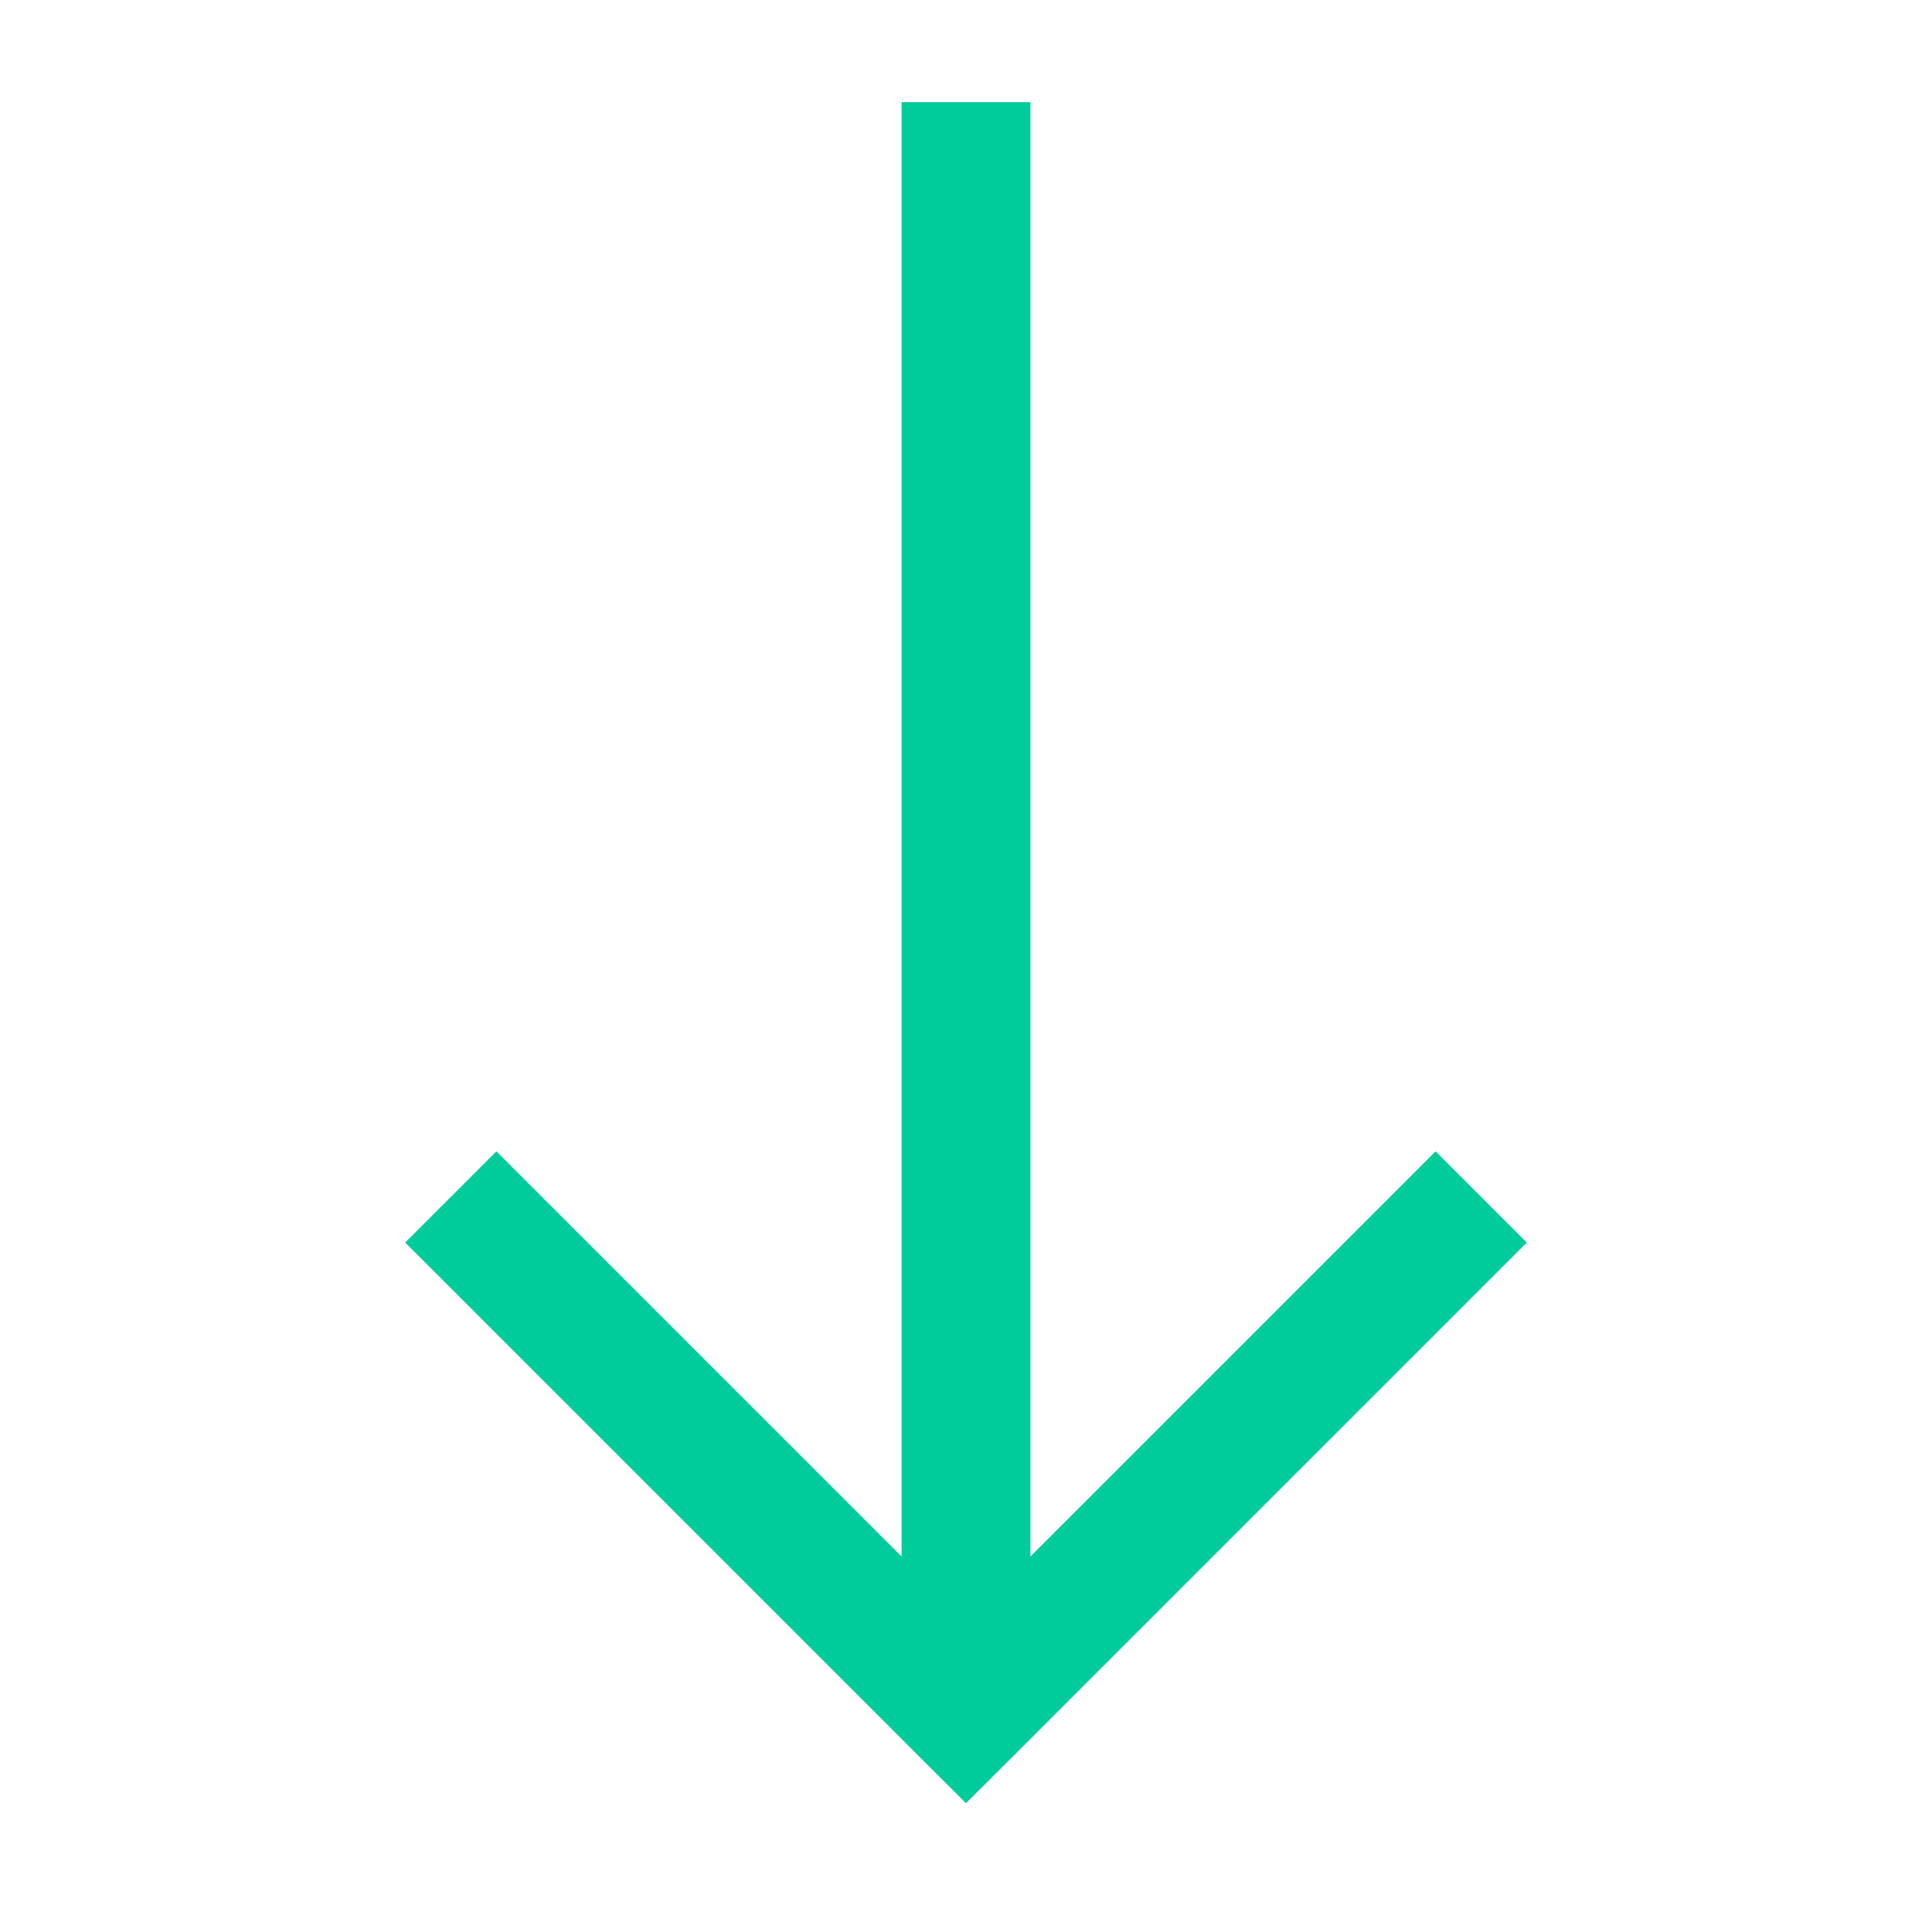 <svg width="15" height="15" viewBox="0 0 15 15" fill="none" xmlns="http://www.w3.org/2000/svg">
<path d="M7.5 13.293L7.146 13.647L7.5 14L7.854 13.647L7.5 13.293ZM7.854 12.939L3.854 8.939L3.146 9.647L7.146 13.647L7.854 12.939ZM7.854 13.647L11.854 9.647L11.146 8.939L7.146 12.939L7.854 13.647ZM8 13.293V0.793H7V13.293H8Z" fill="#00CC9B"/>
</svg>
